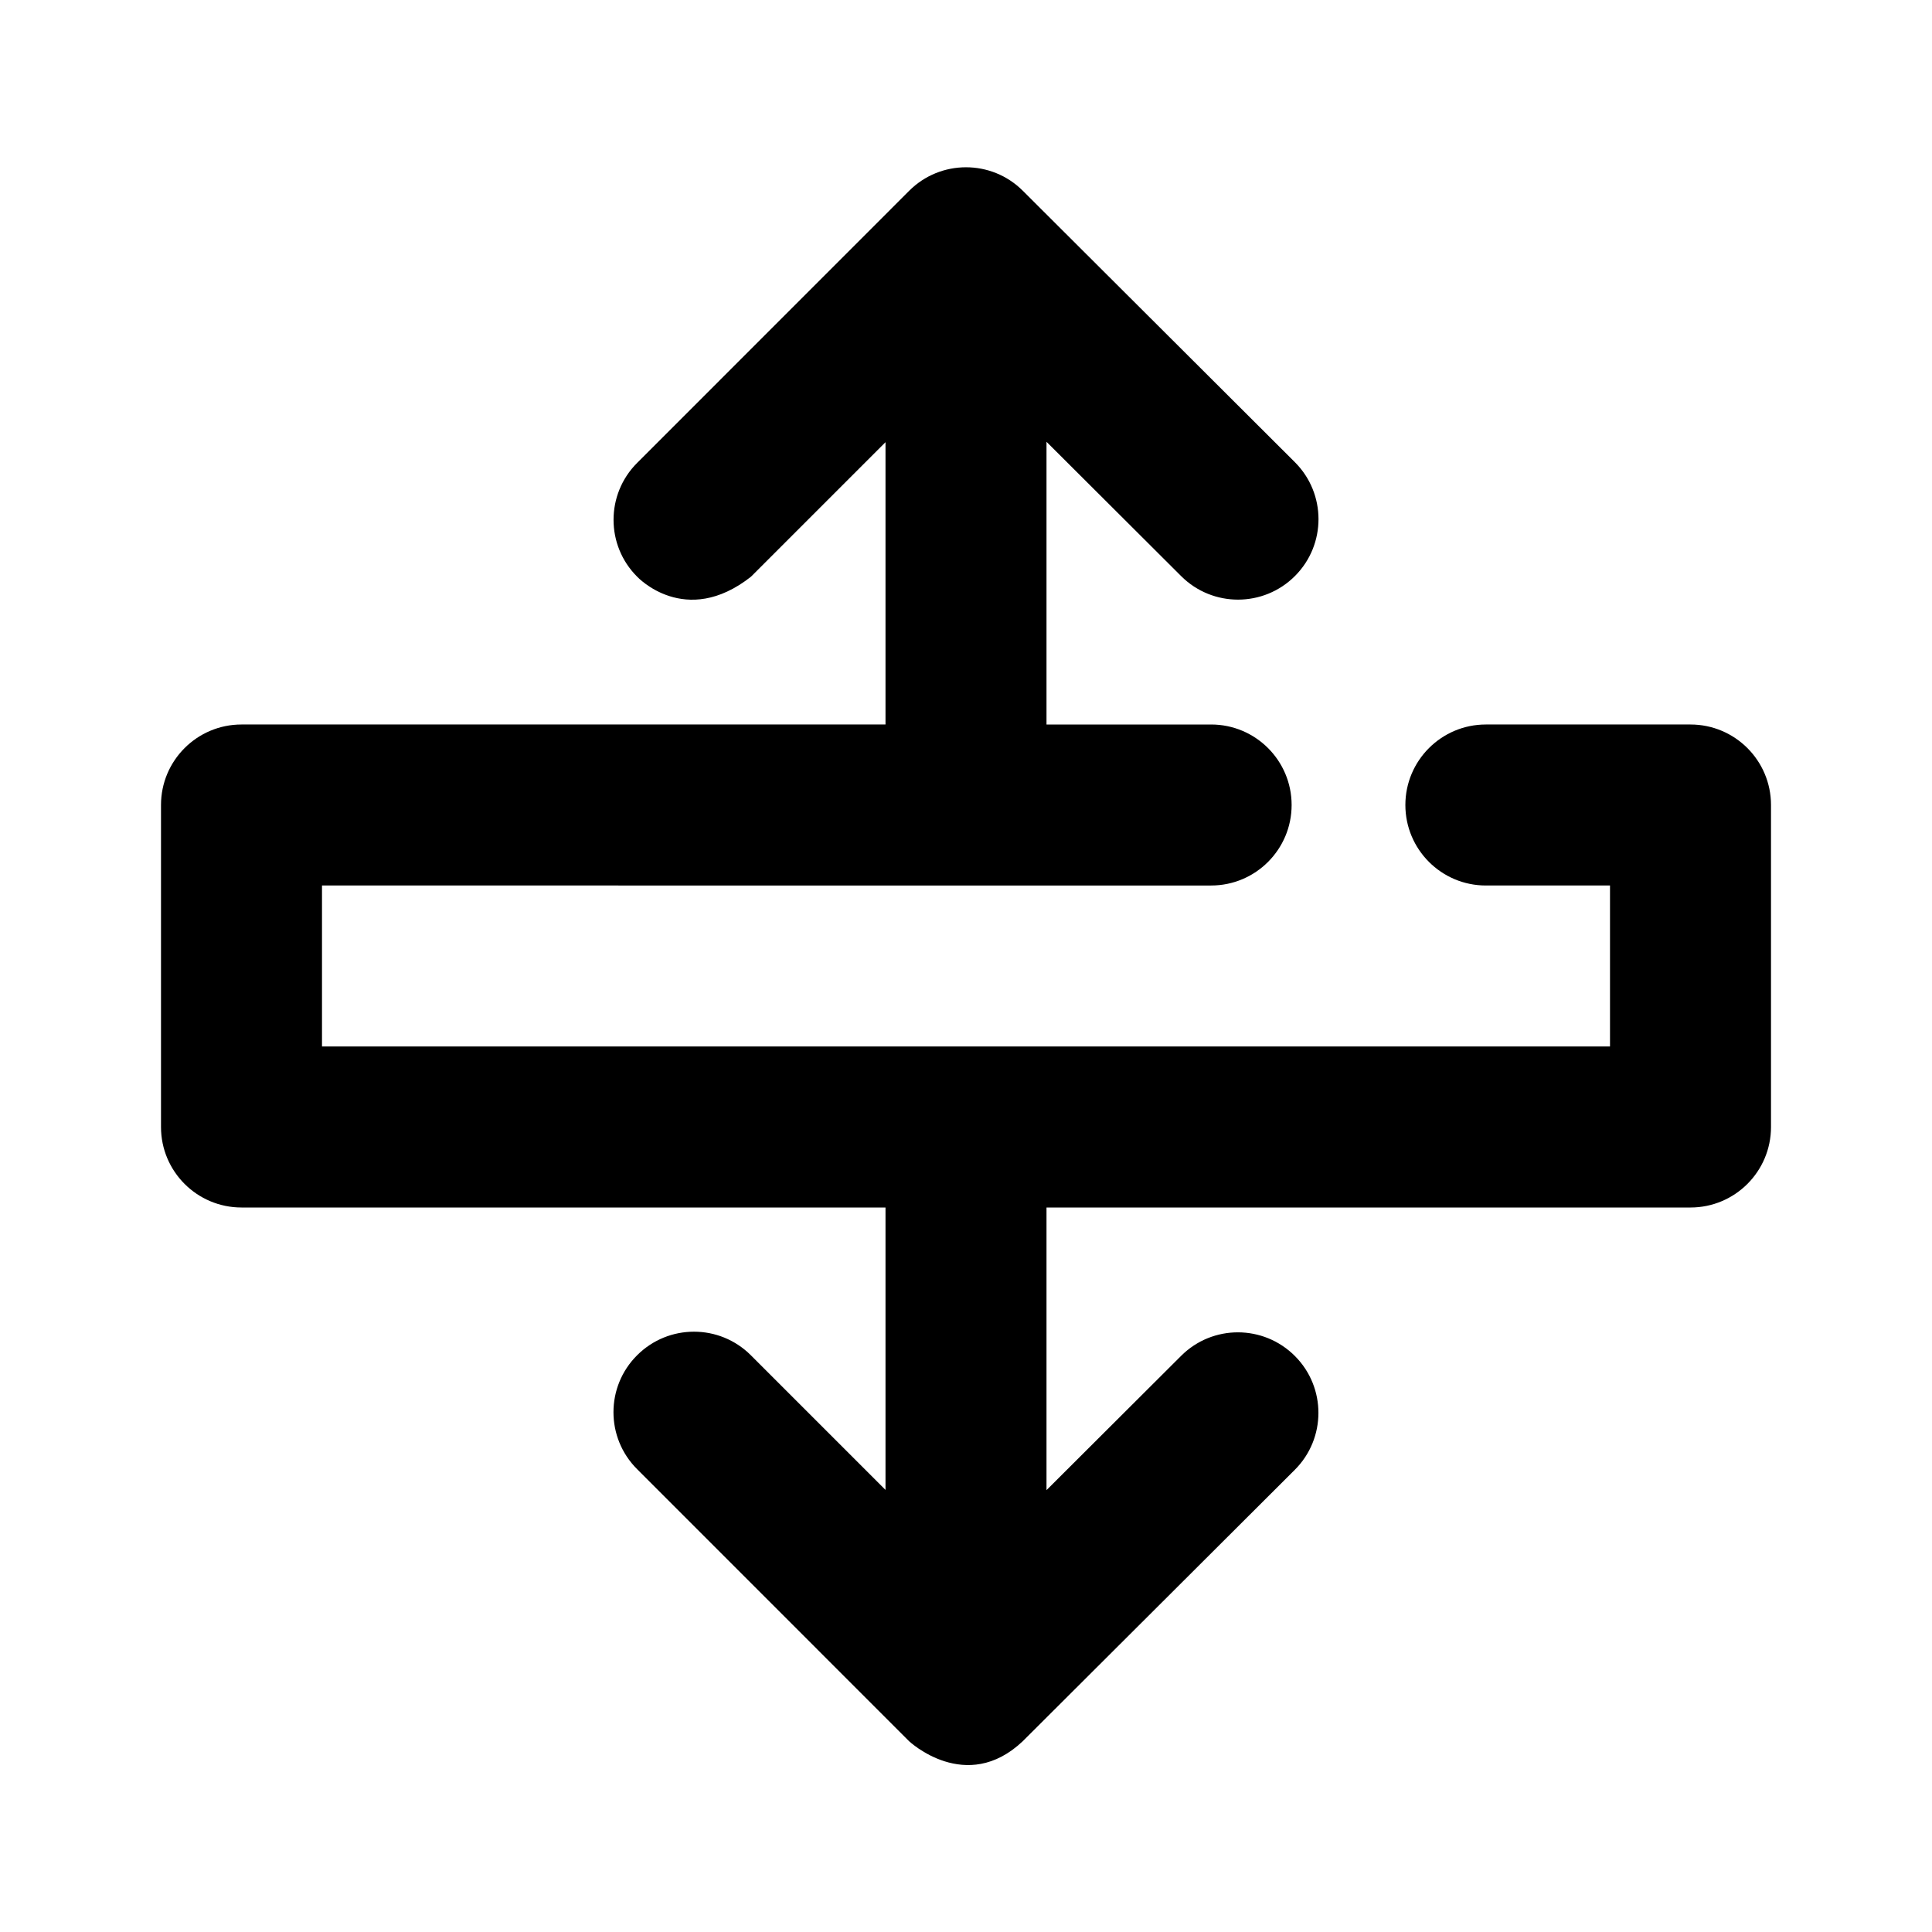 <?xml version="1.0" encoding="utf-8"?>
<!-- Generator: Adobe Illustrator 16.0.0, SVG Export Plug-In . SVG Version: 6.00 Build 0)  -->
<!DOCTYPE svg PUBLIC "-//W3C//DTD SVG 1.1//EN" "http://www.w3.org/Graphics/SVG/1.1/DTD/svg11.dtd">
<svg version="1.1" id="Icons" xmlns="http://www.w3.org/2000/svg" xmlns:xlink="http://www.w3.org/1999/xlink" x="0px" y="0px"
	 width="24px" height="24px" viewBox="0 0 24 24" enable-background="new 0 0 24 24" xml:space="preserve">
<path id="Arrows-v" d="M11.292,21.629L7.914,18.25c-0.391-0.391-0.391-1.024,0-1.414c0.391-0.391,1.023-0.391,1.414,0L11,18.508V15
	H3c-0.552,0-1-0.448-1-1v-4c0-0.552,0.448-1,1-1h8V5.493L9.329,7.164c-0.817,0.643-1.414,0-1.414,0c-0.391-0.39-0.391-1.023,0-1.414
	l3.378-3.379c0.389-0.39,1.023-0.391,1.413-0.001l3.379,3.371c0.391,0.39,0.392,1.023,0.002,1.414
	c-0.39,0.391-1.023,0.392-1.414,0.002L13,5.488V9h2.045c0.552,0,1,0.448,1,1s-0.448,1-1,1H4v2h16v-2h-1.542c-0.552,0-1-0.448-1-1
	s0.448-1,1-1H21c0.552,0,1,0.448,1,1v4c0,0.552-0.448,1-1,1h-8v3.511l1.672-1.668c0.391-0.391,1.024-0.389,1.414,0.002
	c0.39,0.391,0.389,1.024-0.002,1.414l-3.379,3.371C12,22.297,11.292,21.629,11.292,21.629z"/>
</svg>
